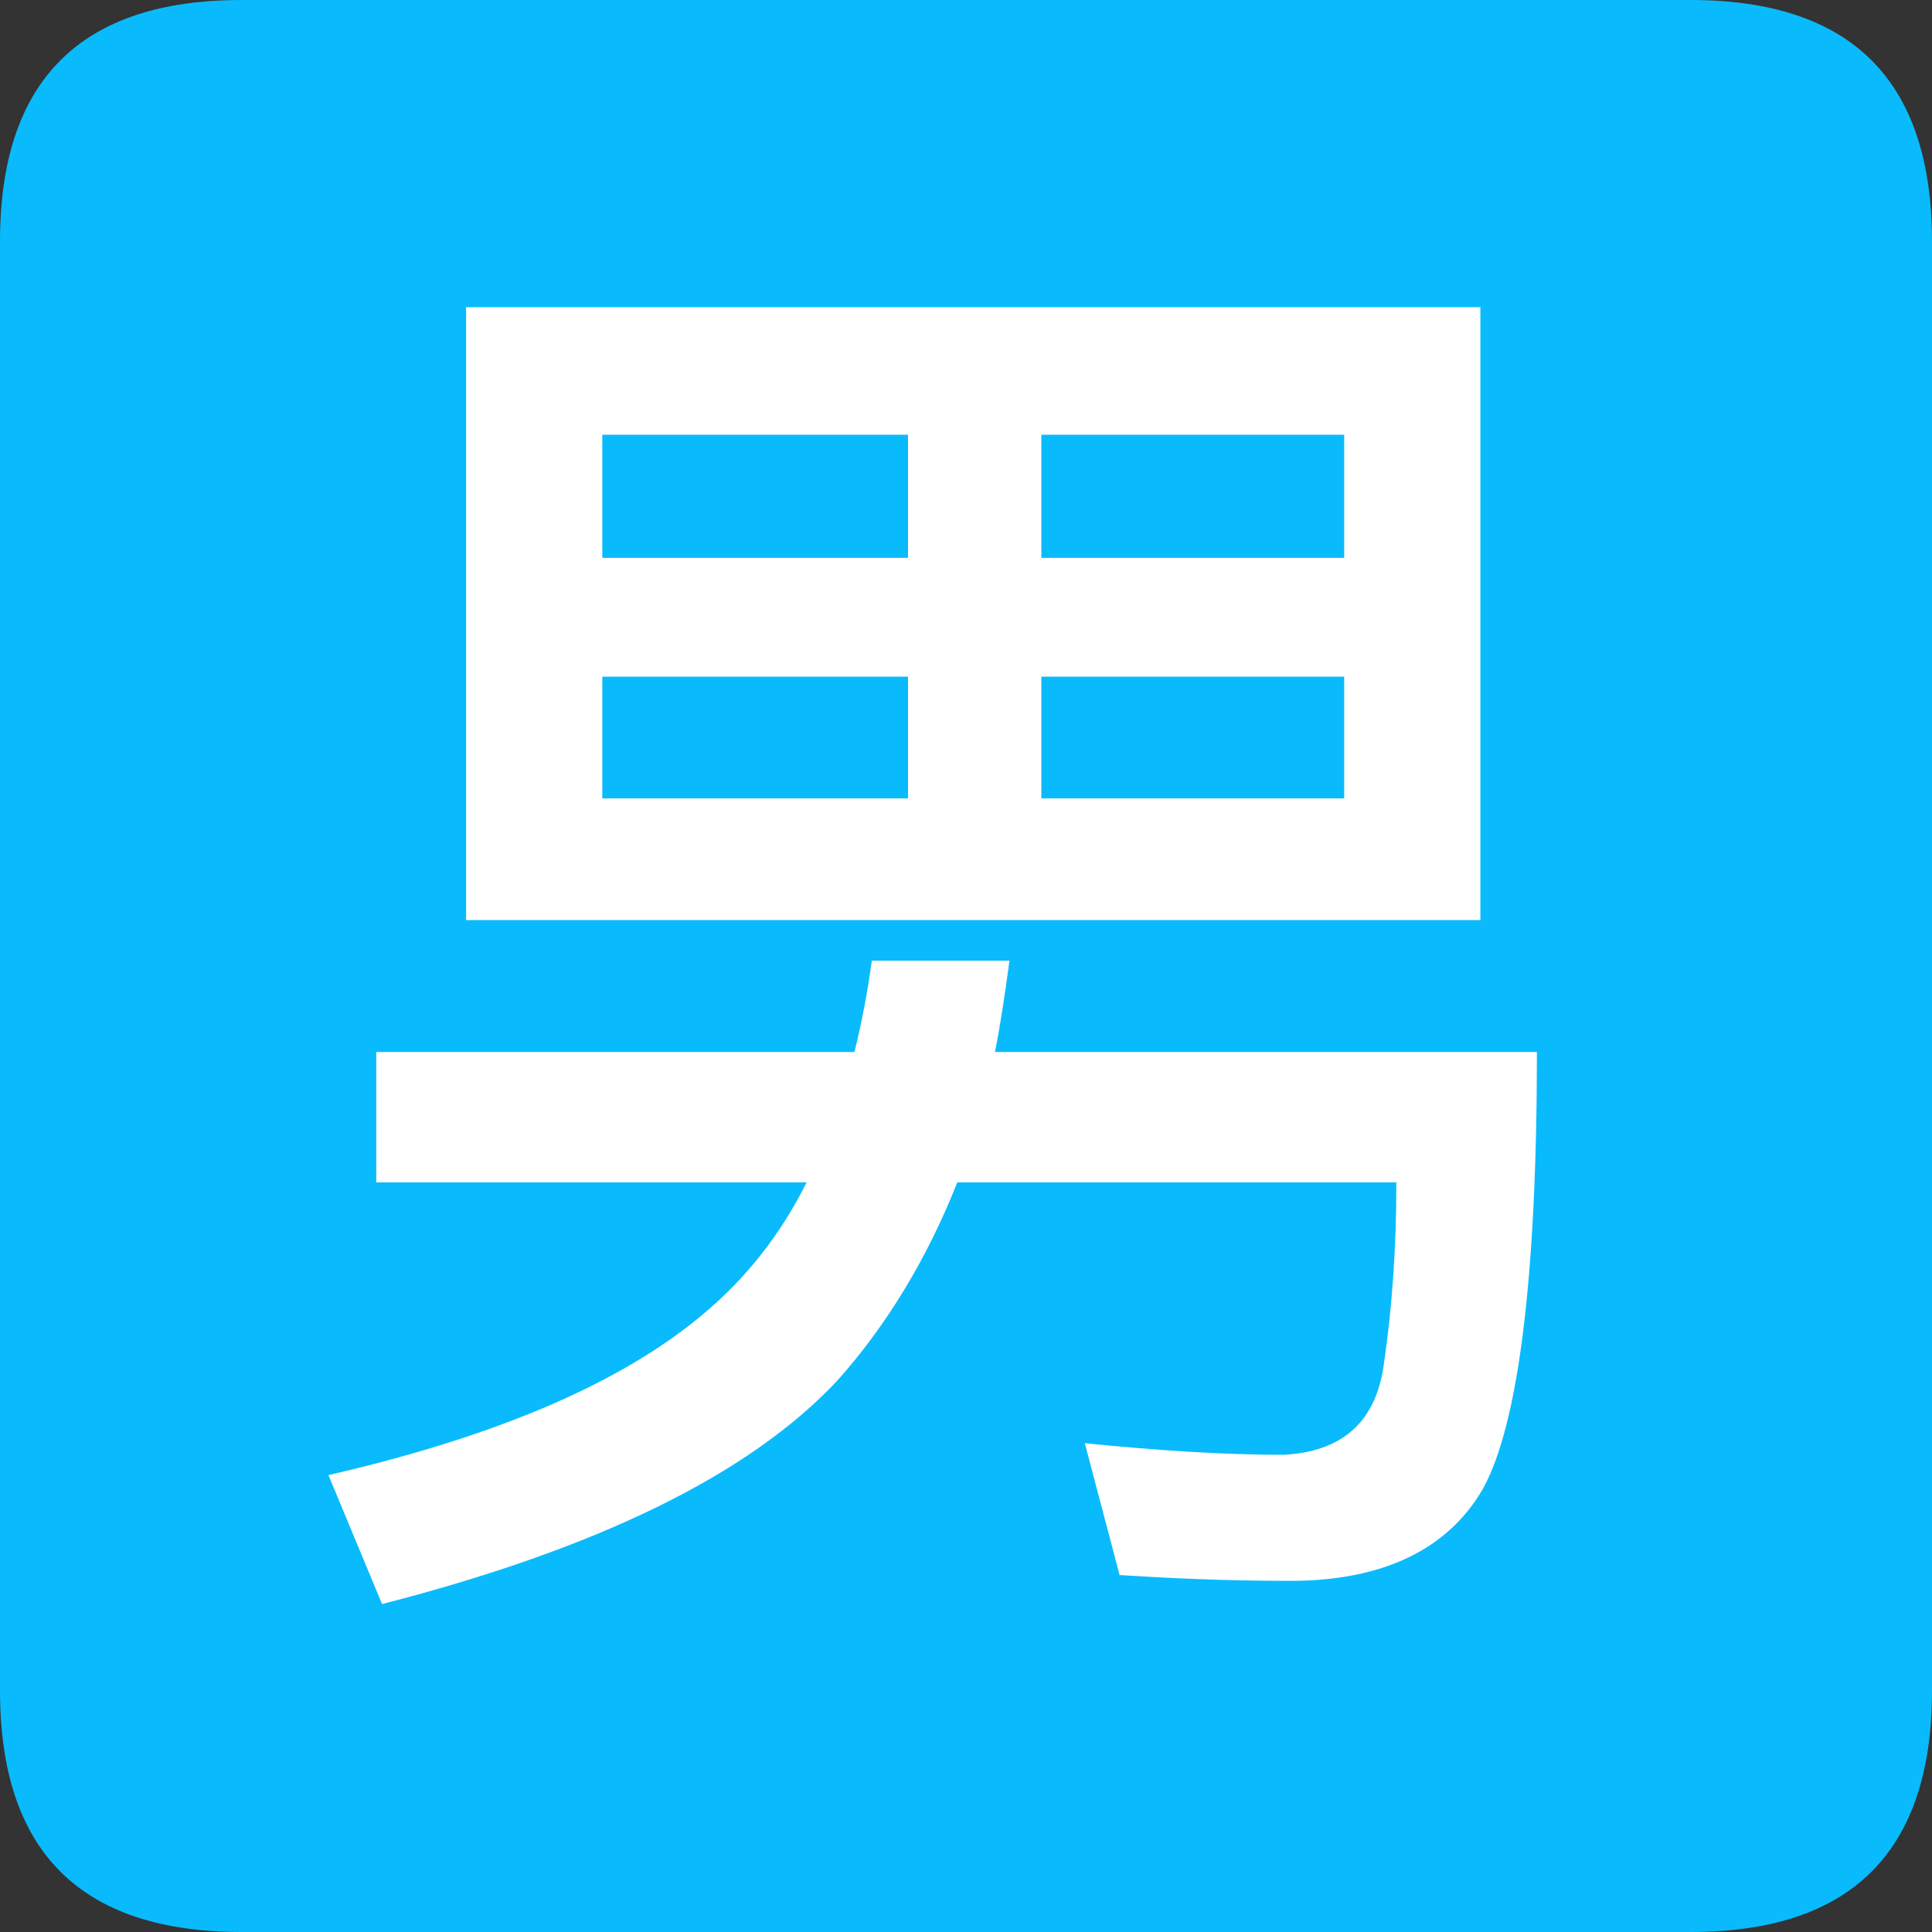 <?xml version="1.0" encoding="UTF-8"?>
<svg width="16px" height="16px" viewBox="0 0 16 16" version="1.1" xmlns="http://www.w3.org/2000/svg" xmlns:xlink="http://www.w3.org/1999/xlink">
    <rect x="0" y="0" width="16" height="16" fill="#333333" stroke="none"/>
    <title>15-图标/6标签/1男</title>
    <g id="平台icon231127" stroke="none" stroke-width="1" fill="none" fill-rule="evenodd">
        <g id="平台icon231128" transform="translate(-136, -424)">
            <g id="15-图标/6标签/1男" transform="translate(136, 424)">
                <rect id="_mockplus_fix_" x="0" y="0" width="16" height="16"></rect>
                <rect id="_mockplus_fix_" x="0" y="0" width="16" height="16"></rect>
                <g id="男" fill-rule="nonzero">
                    <path d="M2,0 L14,0 C15.333,0 16,0.667 16,2 L16,14 C16,15.333 15.333,16 14,16 L2,16 C0.667,16 0,15.333 0,14 L0,2 C0,0.667 0.667,0 2,0 Z" id="路径" fill="#09BBFC"></path>
                    <path d="M12.26,7.62 L12.26,2.544 L3.86,2.544 L3.86,7.62 L12.26,7.62 Z M11.132,4.62 L8.624,4.62 L8.624,3.6 L11.132,3.6 L11.132,4.62 L11.132,4.62 Z M7.52,4.62 L4.988,4.62 L4.988,3.6 L7.52,3.6 L7.52,4.62 Z M11.132,6.612 L8.624,6.612 L8.624,5.604 L11.132,5.604 L11.132,6.612 L11.132,6.612 Z M7.52,6.612 L4.988,6.612 L4.988,5.604 L7.52,5.604 L7.52,6.612 Z M3.164,13.284 C4.94,12.828 6.2,12.216 6.932,11.436 C7.34,10.98 7.676,10.428 7.928,9.792 L11.564,9.792 C11.564,10.344 11.528,10.848 11.456,11.328 C11.384,11.784 11.108,12.024 10.628,12.048 C10.124,12.048 9.584,12.012 8.984,11.952 L9.272,13.044 C9.656,13.068 10.124,13.092 10.688,13.092 C11.456,13.092 11.996,12.828 12.284,12.324 C12.572,11.796 12.728,10.596 12.728,8.712 L8.24,8.712 C8.288,8.472 8.324,8.22 8.36,7.956 L7.22,7.956 C7.184,8.22 7.136,8.472 7.076,8.712 L3.116,8.712 L3.116,9.792 L6.68,9.792 C6.5,10.152 6.272,10.464 5.996,10.728 C5.324,11.376 4.232,11.868 2.72,12.216 L3.164,13.284 L3.164,13.284 Z" id="形状" fill="#FFFFFF"></path>
                </g>
            </g>
        </g>
    </g>
</svg>